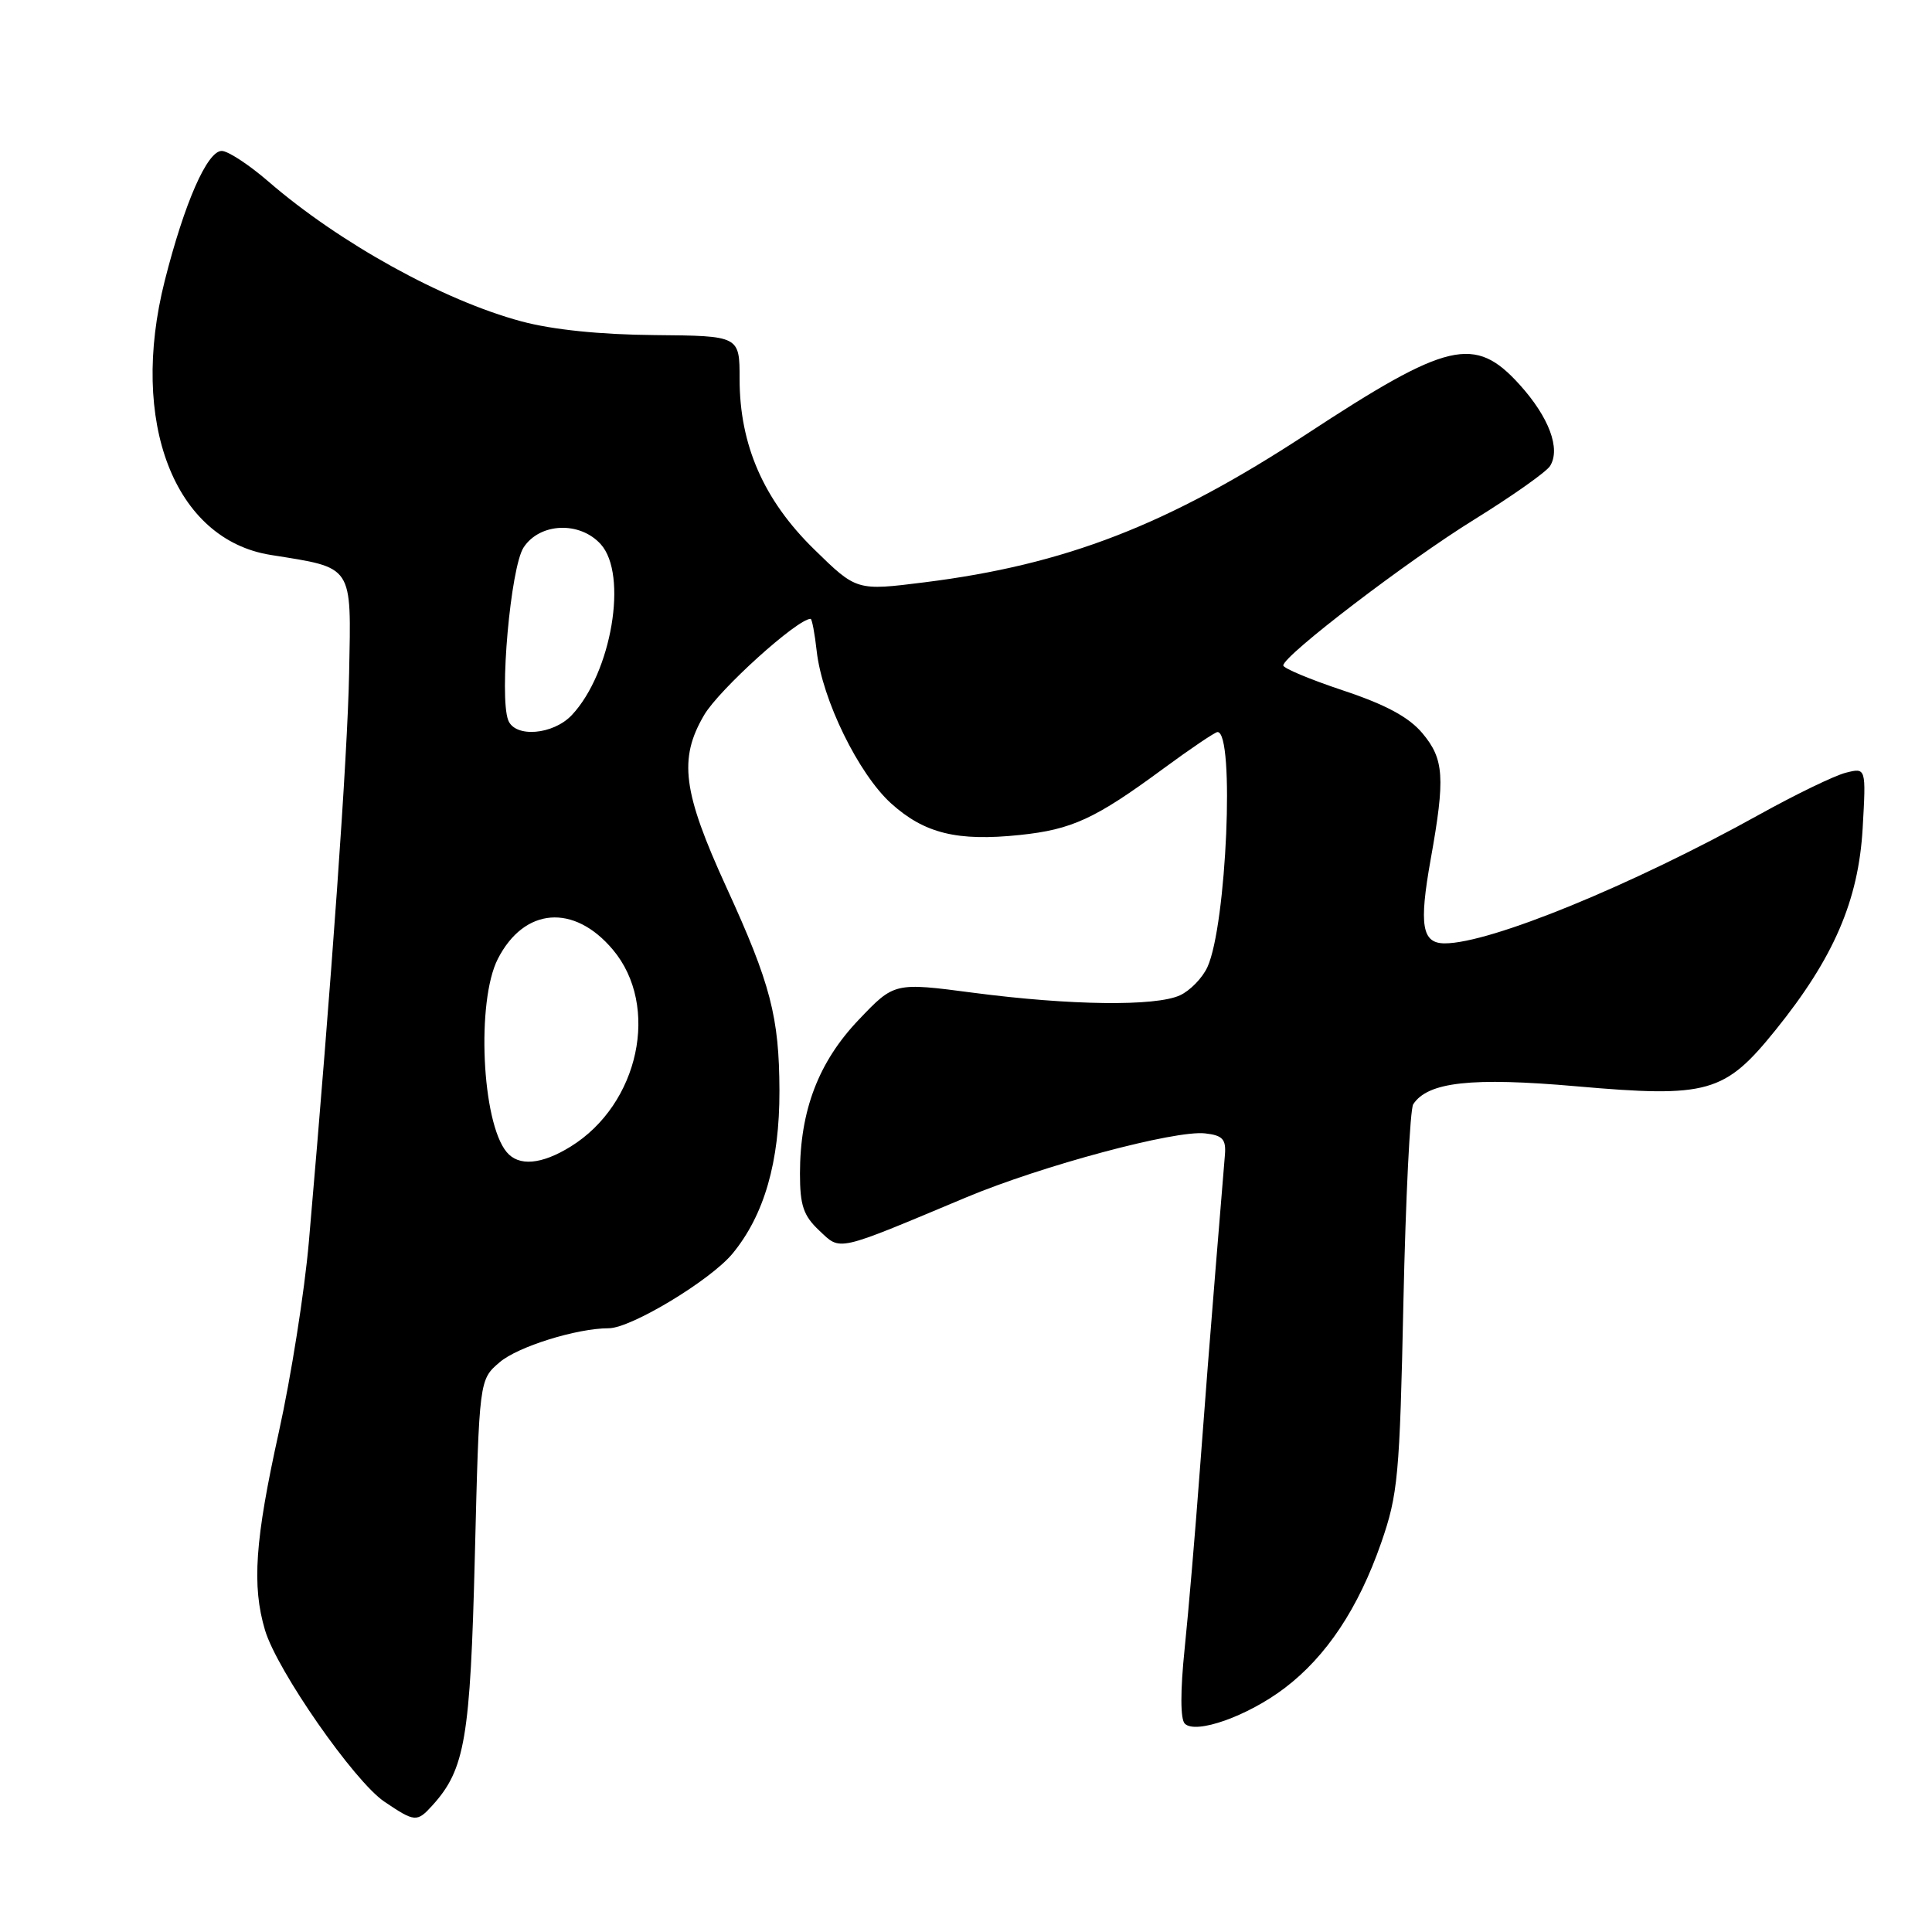<?xml version="1.0" encoding="UTF-8" standalone="no"?>
<!DOCTYPE svg PUBLIC "-//W3C//DTD SVG 1.1//EN" "http://www.w3.org/Graphics/SVG/1.1/DTD/svg11.dtd" >
<svg xmlns="http://www.w3.org/2000/svg" xmlns:xlink="http://www.w3.org/1999/xlink" version="1.1" viewBox="0 0 256 256">
 <g >
 <path fill="currentColor"
d=" M 57.31 239.21 C 61.62 234.44 62.32 230.35 62.92 206.16 C 63.50 182.82 63.50 182.82 66.20 180.51 C 68.60 178.44 76.44 176.00 80.66 176.00 C 83.61 176.00 94.15 169.64 97.07 166.10 C 101.27 161.00 103.30 153.95 103.28 144.54 C 103.25 134.75 102.12 130.38 96.26 117.59 C 90.46 104.92 89.89 100.56 93.30 94.75 C 95.28 91.37 105.65 82.00 107.41 82.00 C 107.59 82.00 107.96 83.94 108.22 86.30 C 108.95 92.72 113.76 102.55 118.08 106.46 C 122.50 110.44 126.84 111.51 135.13 110.64 C 142.04 109.92 145.12 108.50 154.12 101.87 C 157.76 99.19 161.01 97.00 161.33 97.00 C 163.63 97.00 162.53 122.61 159.99 128.14 C 159.33 129.59 157.68 131.28 156.34 131.89 C 153.09 133.37 141.85 133.23 129.00 131.55 C 118.50 130.17 118.50 130.17 113.78 135.13 C 108.46 140.71 106.00 147.15 106.00 155.51 C 106.00 159.73 106.46 161.08 108.55 163.05 C 111.45 165.77 110.59 165.97 128.00 158.67 C 138.04 154.46 155.72 149.72 159.69 150.18 C 162.00 150.44 162.47 150.95 162.31 153.00 C 162.20 154.38 161.65 161.12 161.08 168.00 C 160.51 174.88 159.56 187.03 158.97 195.00 C 158.38 202.97 157.48 213.54 156.97 218.47 C 156.39 224.09 156.40 227.80 156.99 228.39 C 158.44 229.84 165.32 227.40 170.21 223.69 C 175.76 219.48 179.99 213.11 183.01 204.44 C 185.24 198.03 185.47 195.58 185.96 172.50 C 186.26 158.75 186.84 146.97 187.26 146.32 C 189.19 143.36 194.99 142.72 208.89 143.94 C 226.33 145.47 228.52 144.85 235.26 136.50 C 242.97 126.95 246.25 119.35 246.81 109.79 C 247.27 101.71 247.27 101.71 244.58 102.39 C 243.10 102.76 237.94 105.26 233.11 107.94 C 216.20 117.33 197.46 125.00 191.44 125.00 C 188.41 125.00 188.01 122.61 189.57 113.88 C 191.52 103.02 191.35 100.58 188.47 97.15 C 186.68 95.02 183.62 93.37 177.97 91.49 C 173.59 90.03 170.02 88.54 170.04 88.17 C 170.12 86.82 186.46 74.34 195.35 68.84 C 200.37 65.73 204.89 62.54 205.39 61.75 C 206.82 59.47 205.26 55.29 201.36 50.97 C 195.41 44.40 191.90 45.21 173.08 57.55 C 154.74 69.56 141.19 74.82 122.50 77.16 C 113.50 78.29 113.50 78.29 107.88 72.79 C 101.19 66.25 98.00 58.96 98.00 50.21 C 98.00 44.50 98.00 44.50 86.75 44.40 C 79.53 44.34 73.20 43.69 69.08 42.58 C 58.72 39.80 44.97 32.19 35.54 24.03 C 32.97 21.81 30.21 20.00 29.38 20.00 C 27.46 20.00 24.45 26.85 21.83 37.20 C 17.09 55.94 23.10 71.49 35.86 73.53 C 46.93 75.30 46.54 74.71 46.26 89.22 C 46.05 100.16 43.96 129.69 40.93 164.50 C 40.36 171.10 38.56 182.48 36.94 189.79 C 33.78 204.09 33.36 210.12 35.12 216.02 C 36.72 221.36 46.94 236.04 50.93 238.73 C 54.98 241.46 55.25 241.48 57.31 239.21 Z  M 67.13 152.65 C 63.83 148.68 63.11 132.67 65.96 127.07 C 69.45 120.23 76.05 119.70 81.21 125.84 C 87.48 133.29 84.69 146.32 75.61 151.93 C 71.75 154.32 68.72 154.58 67.13 152.65 Z  M 67.34 95.43 C 66.13 92.28 67.66 75.17 69.38 72.54 C 71.53 69.26 76.82 69.04 79.60 72.11 C 83.24 76.14 81.04 89.13 75.78 94.74 C 73.30 97.38 68.24 97.79 67.34 95.43 Z "/>
</g>
</svg>